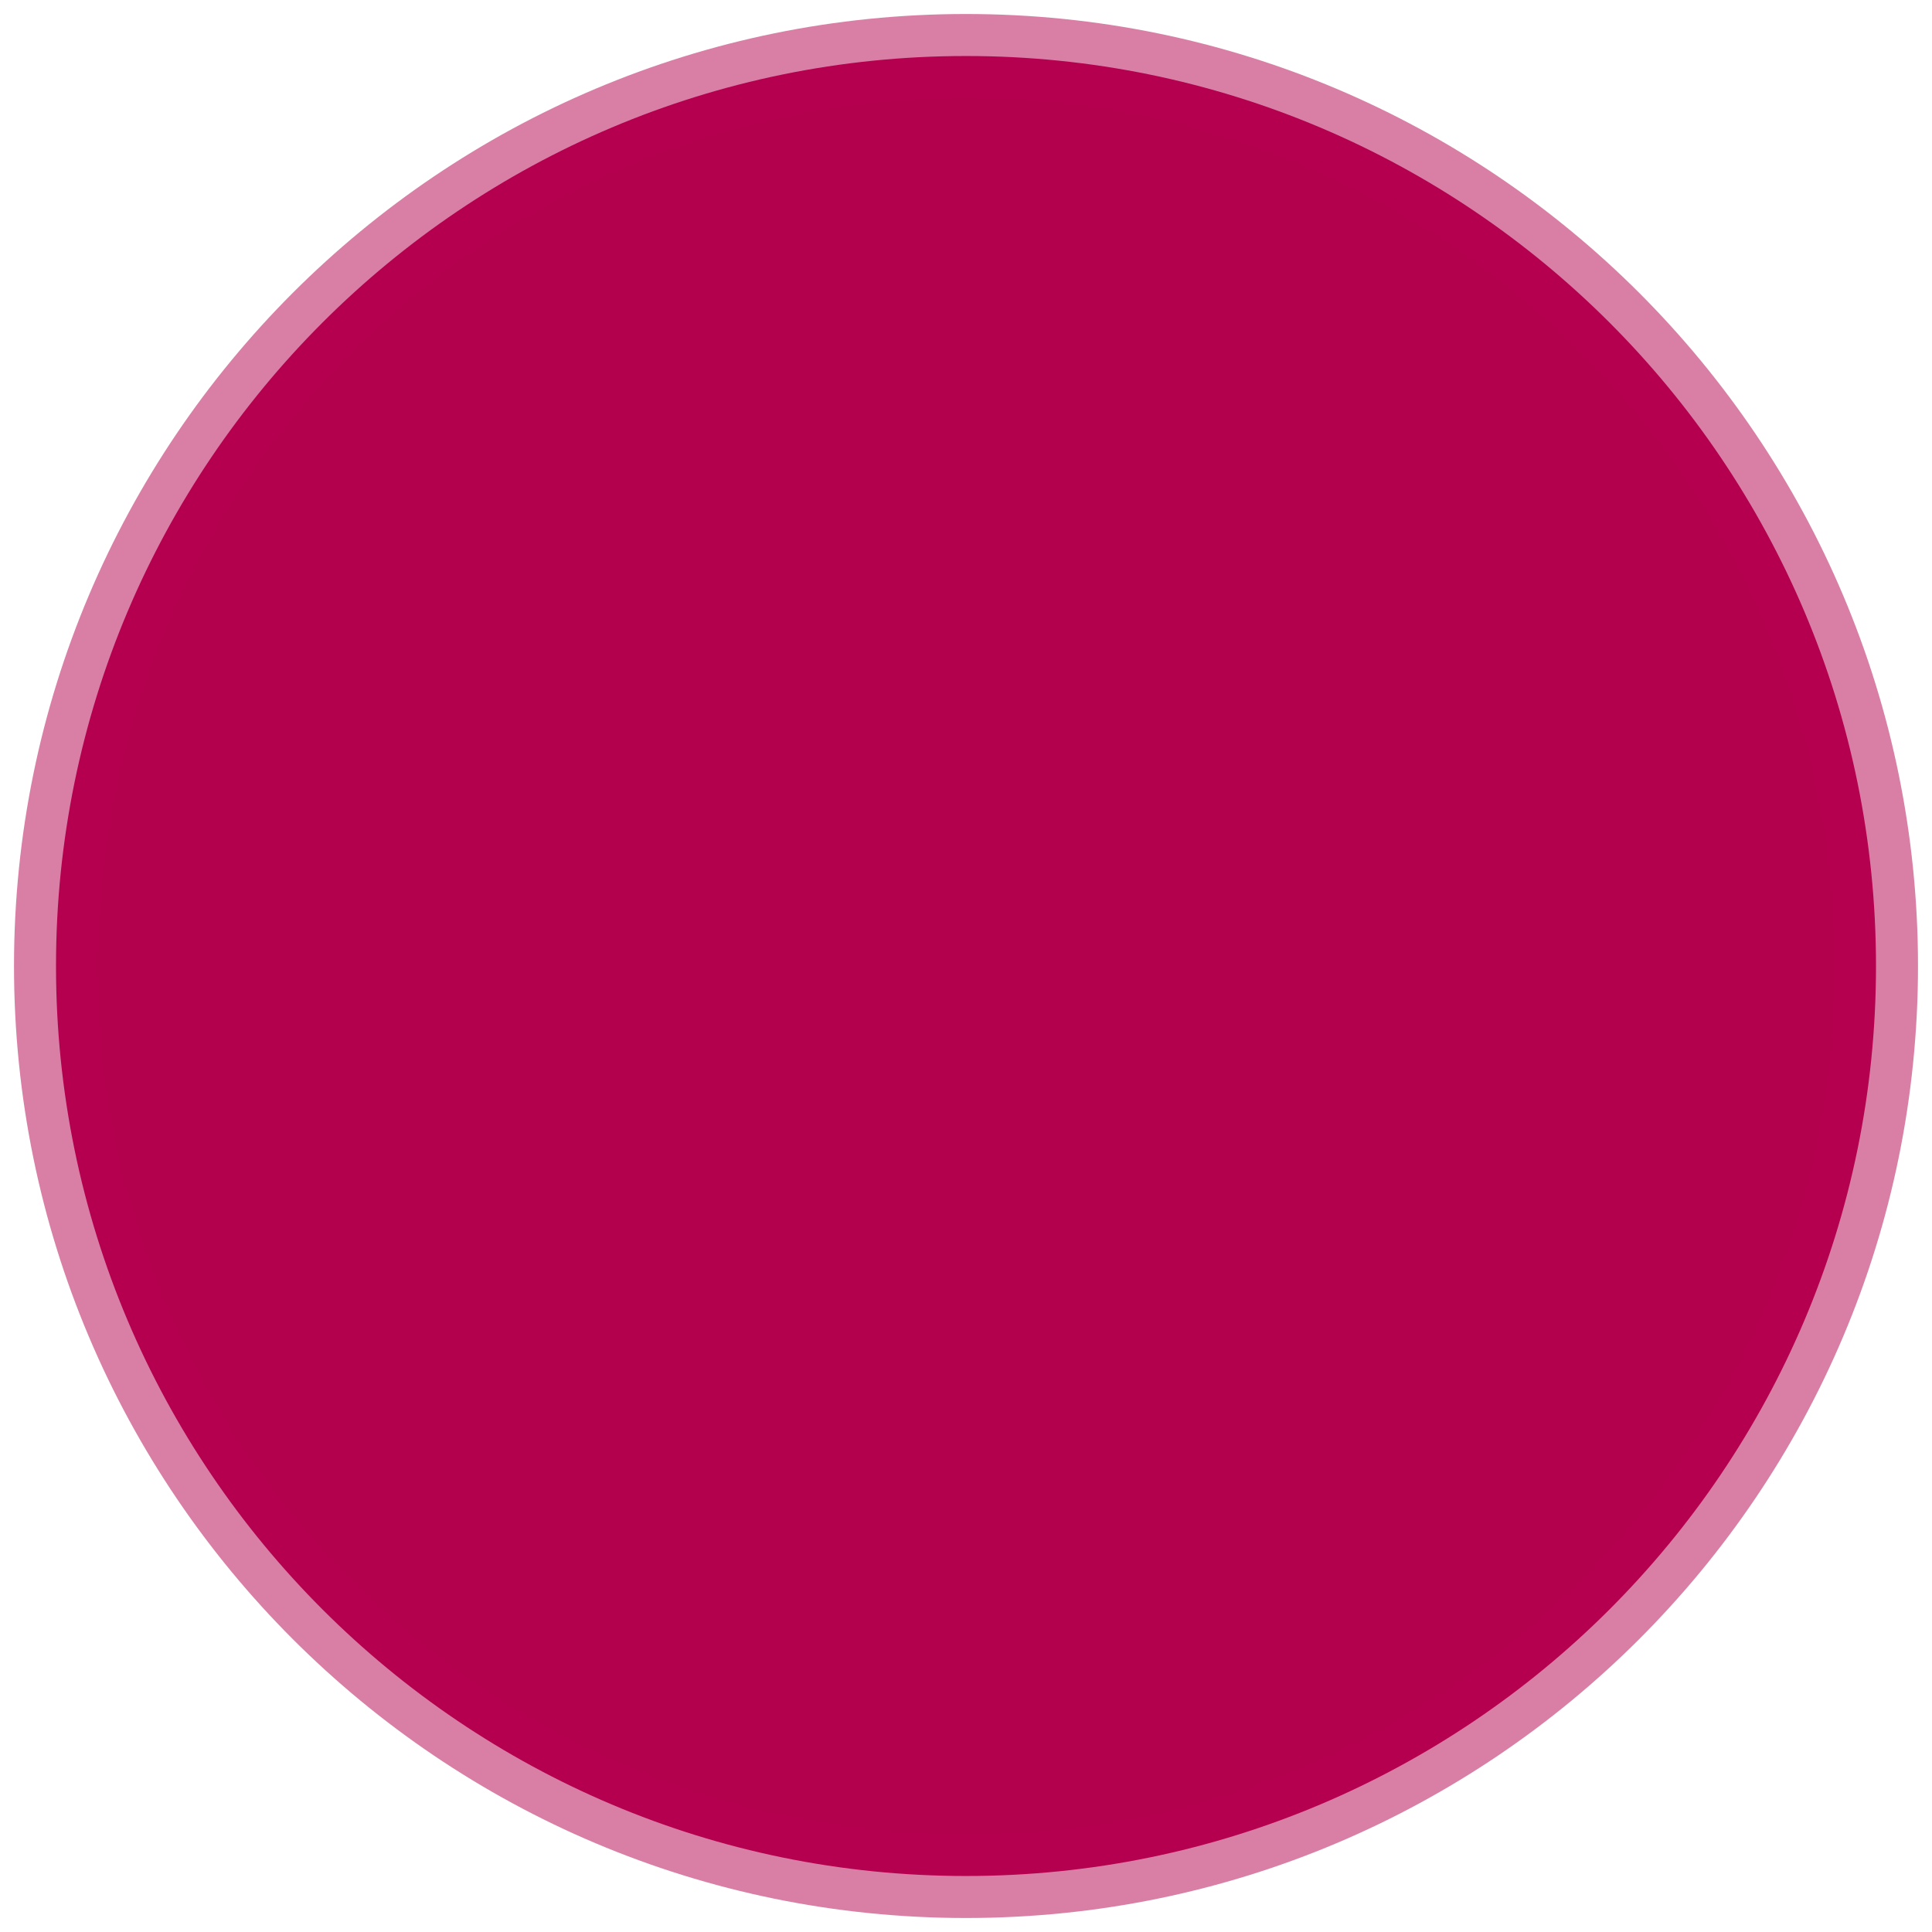 <svg xmlns="http://www.w3.org/2000/svg" viewBox="0 0 138 138" width="138" height="138">
	<style>
		tspan { white-space:pre }
		.shp0 { fill: #b4014e;stroke: #b4014e;stroke-opacity:0.5;stroke-width: 6 } 
	</style>
	<path id="Ellipse 553" class="shp0" d="M69 4C104.9 4 134 33.1 134 69C134 104.9 104.9 134 69 134C33.1 134 4 104.9 4 69C4 33.1 33.1 4 69 4Z" />
</svg>